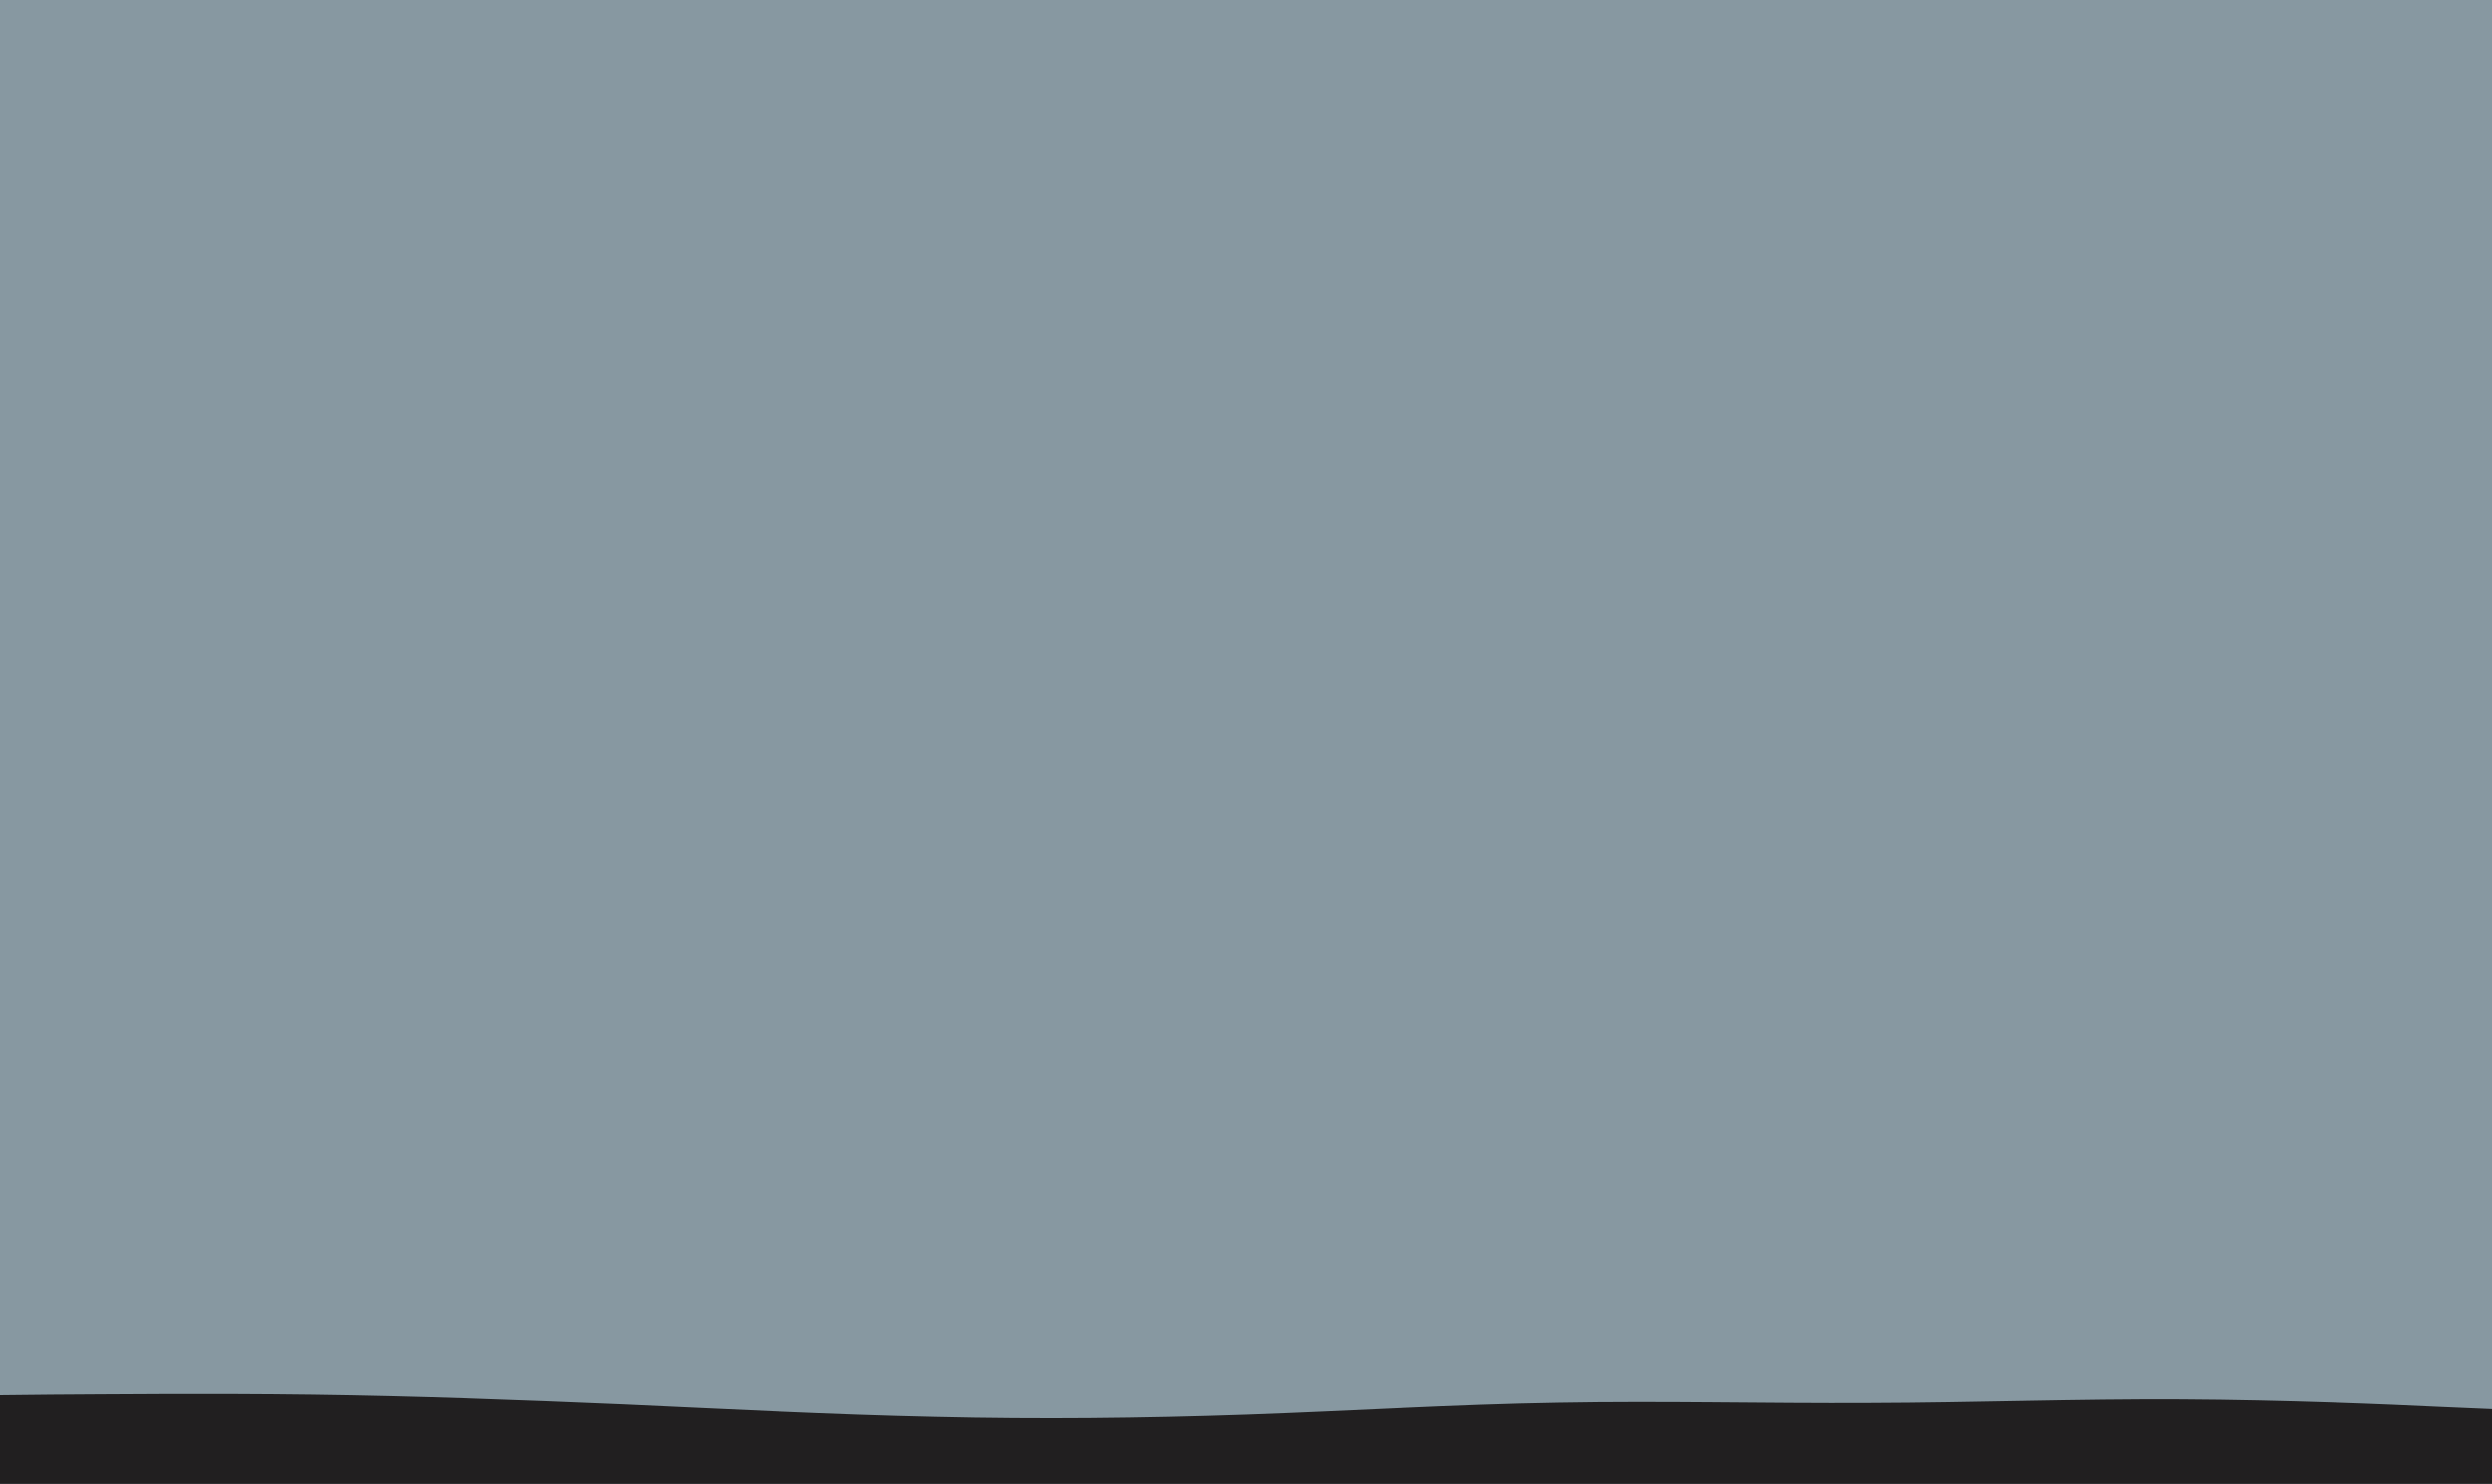 <svg id="visual" viewBox="0 0 900 536" width="900" height="536" xmlns="http://www.w3.org/2000/svg" xmlns:xlink="http://www.w3.org/1999/xlink" version="1.1"><rect x="0" y="0" width="900" height="536" fill="#8798a1"></rect><path d="M0 504L18.8 503.8C37.7 503.7 75.3 503.3 112.8 503.8C150.3 504.3 187.7 505.7 225.2 507.3C262.7 509 300.3 511 337.8 511.8C375.3 512.7 412.7 512.3 450.2 511C487.7 509.7 525.3 507.3 562.8 506.7C600.3 506 637.7 507 675.2 506.8C712.7 506.7 750.3 505.3 787.8 505.5C825.3 505.7 862.7 507.3 881.3 508.2L900 509L900 537L881.3 537C862.7 537 825.3 537 787.8 537C750.3 537 712.7 537 675.2 537C637.7 537 600.3 537 562.8 537C525.3 537 487.7 537 450.2 537C412.7 537 375.3 537 337.8 537C300.3 537 262.7 537 225.2 537C187.7 537 150.3 537 112.8 537C75.3 537 37.7 537 18.8 537L0 537Z" fill="#211f20" stroke-linecap="round" stroke-linejoin="miter"></path></svg>